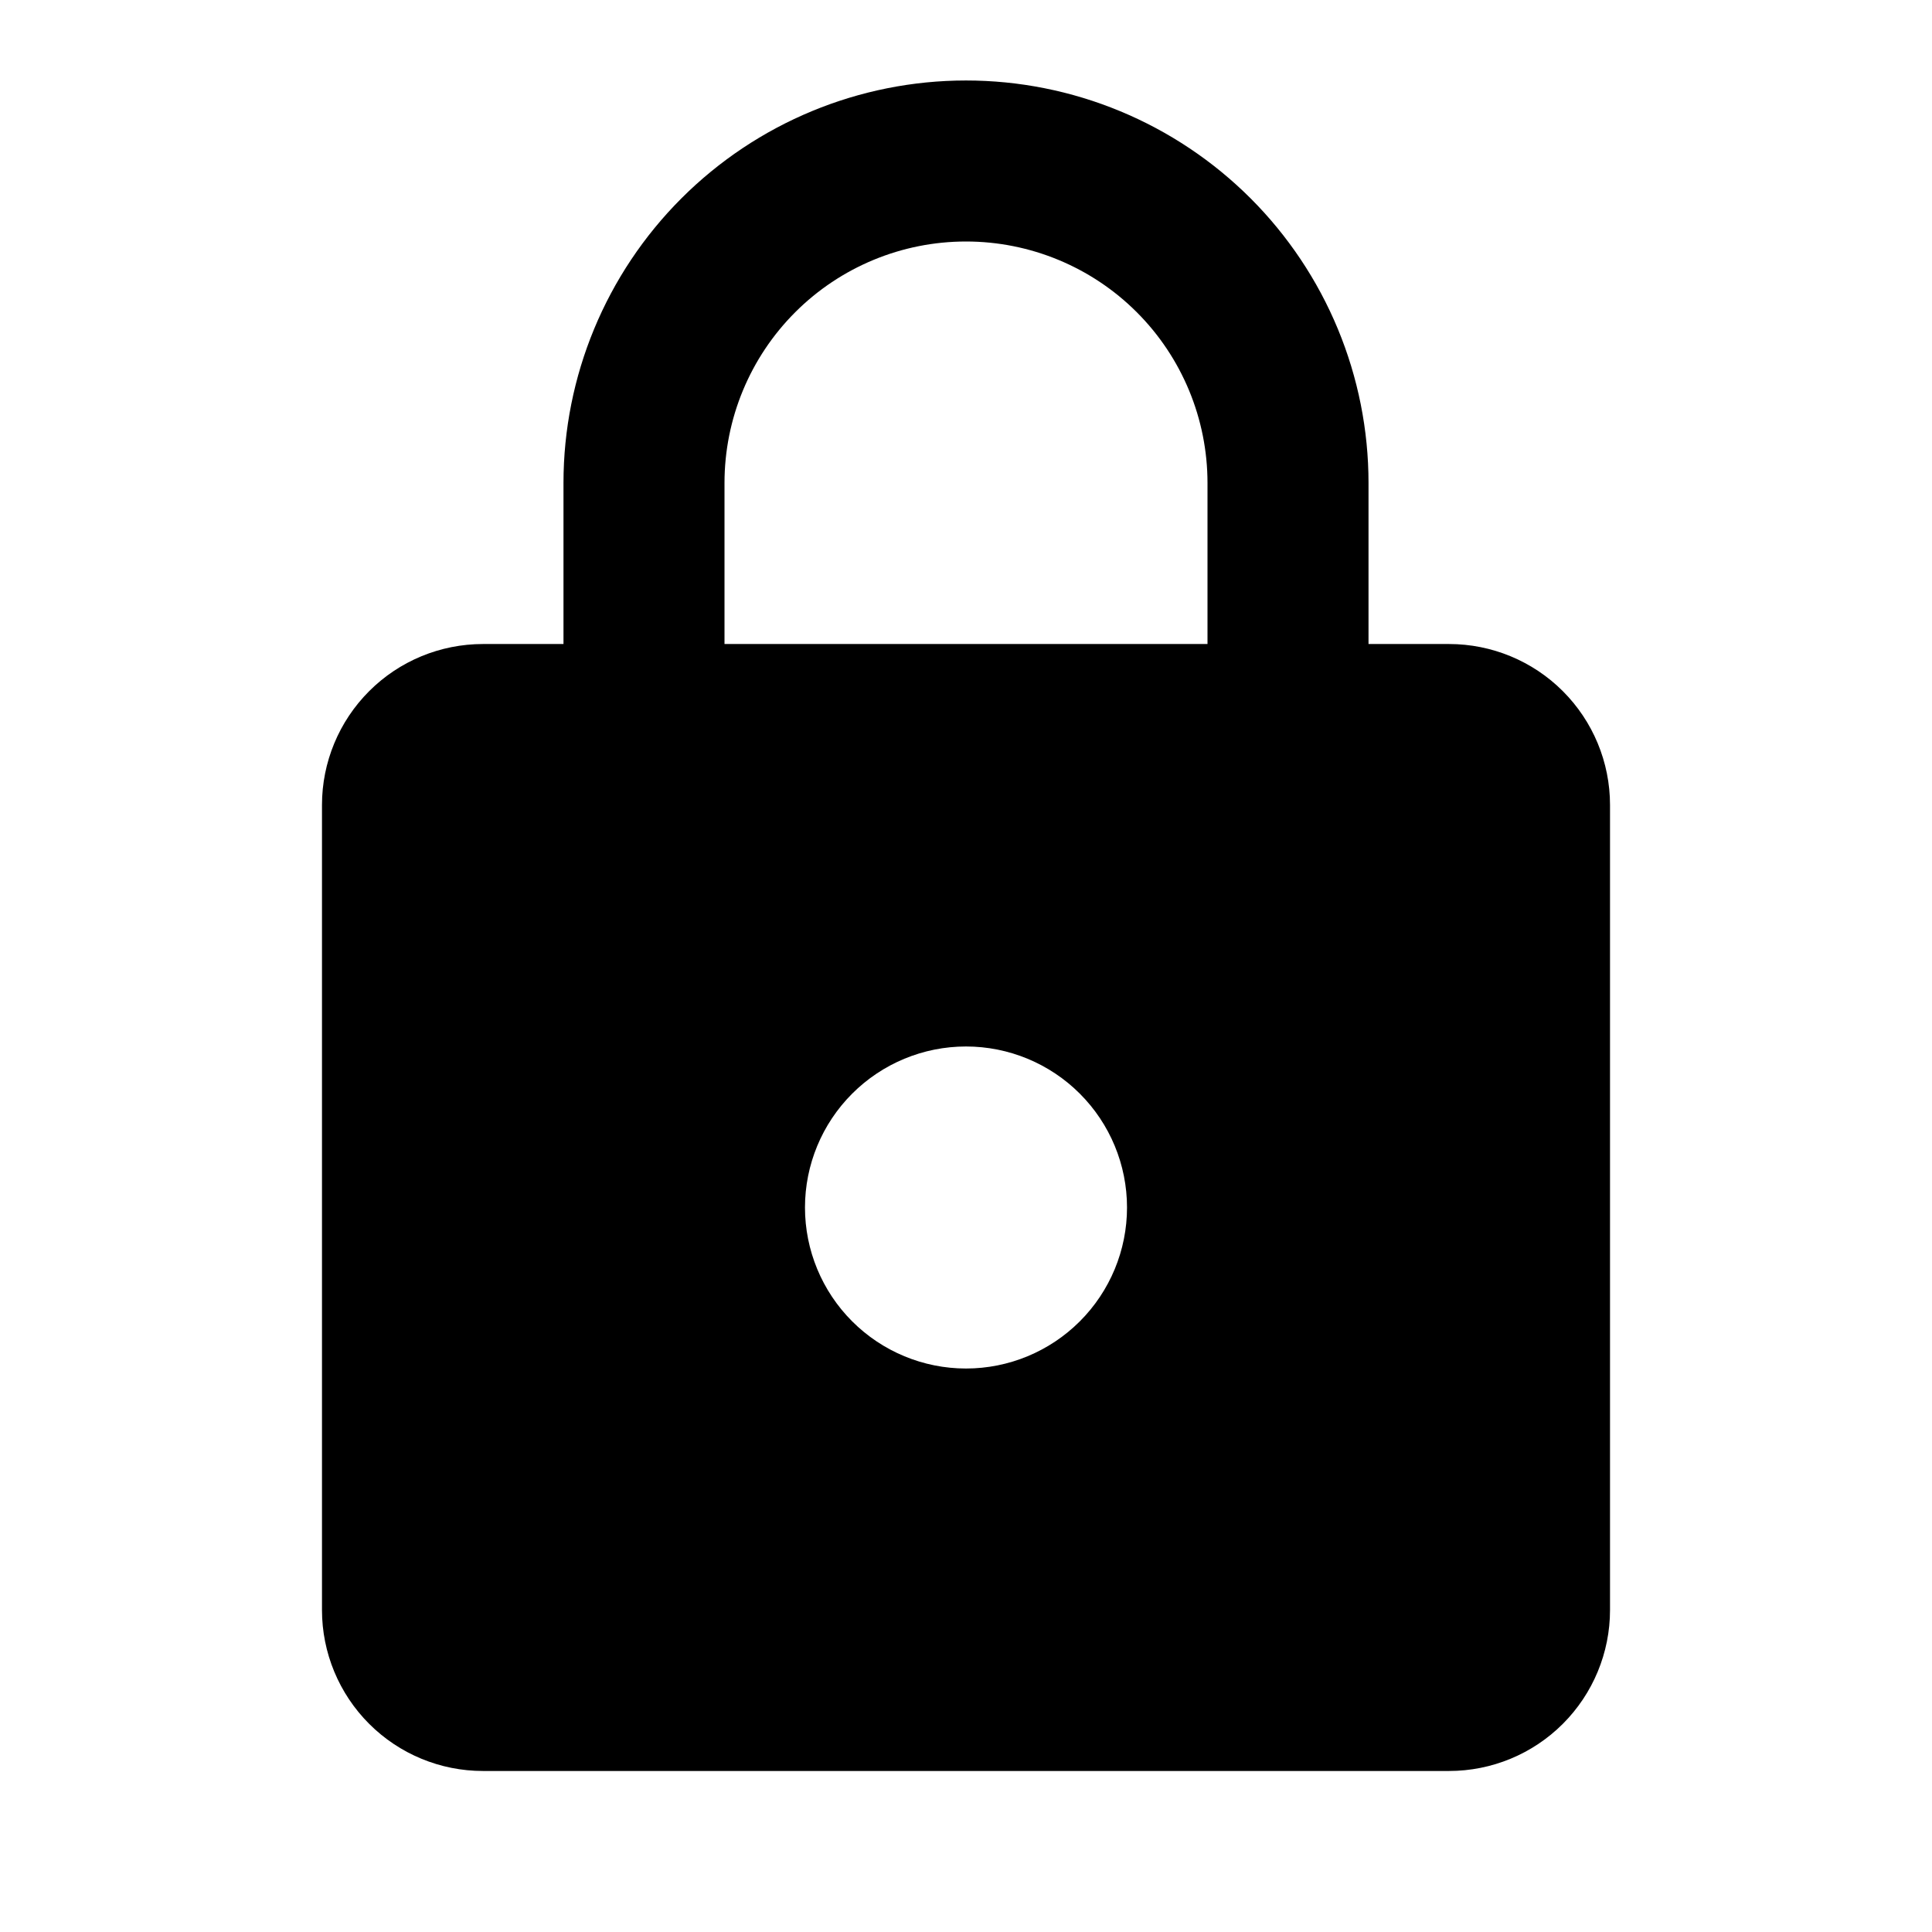 <svg width="38" height="38" viewBox="0 0 38 38" fill="none" xmlns="http://www.w3.org/2000/svg">
<path d="M19 26.917C19.84 26.917 20.645 26.583 21.239 25.989C21.833 25.395 22.167 24.59 22.167 23.75C22.167 22.91 21.833 22.105 21.239 21.511C20.645 20.917 19.84 20.583 19 20.583C18.16 20.583 17.355 20.917 16.761 21.511C16.167 22.105 15.833 22.91 15.833 23.75C15.833 24.59 16.167 25.395 16.761 25.989C17.355 26.583 18.16 26.917 19 26.917ZM28.5 12.667C29.34 12.667 30.145 13 30.739 13.594C31.333 14.188 31.667 14.993 31.667 15.833V31.667C31.667 32.507 31.333 33.312 30.739 33.906C30.145 34.5 29.34 34.833 28.5 34.833H9.5C8.66 34.833 7.855 34.5 7.261 33.906C6.667 33.312 6.333 32.507 6.333 31.667V15.833C6.333 14.993 6.667 14.188 7.261 13.594C7.855 13 8.66 12.667 9.5 12.667H11.083V9.5C11.083 7.4 11.917 5.387 13.402 3.902C14.887 2.417 16.9 1.583 19 1.583C20.04 1.583 21.069 1.788 22.03 2.186C22.99 2.584 23.863 3.167 24.598 3.902C25.333 4.637 25.916 5.51 26.314 6.47C26.712 7.431 26.917 8.46 26.917 9.5V12.667H28.5ZM19 4.75C17.74 4.75 16.532 5.25 15.641 6.141C14.75 7.032 14.25 8.24 14.25 9.5V12.667H23.75V9.5C23.75 8.24 23.25 7.032 22.359 6.141C21.468 5.25 20.26 4.75 19 4.75Z" fill="black"/>
</svg>
